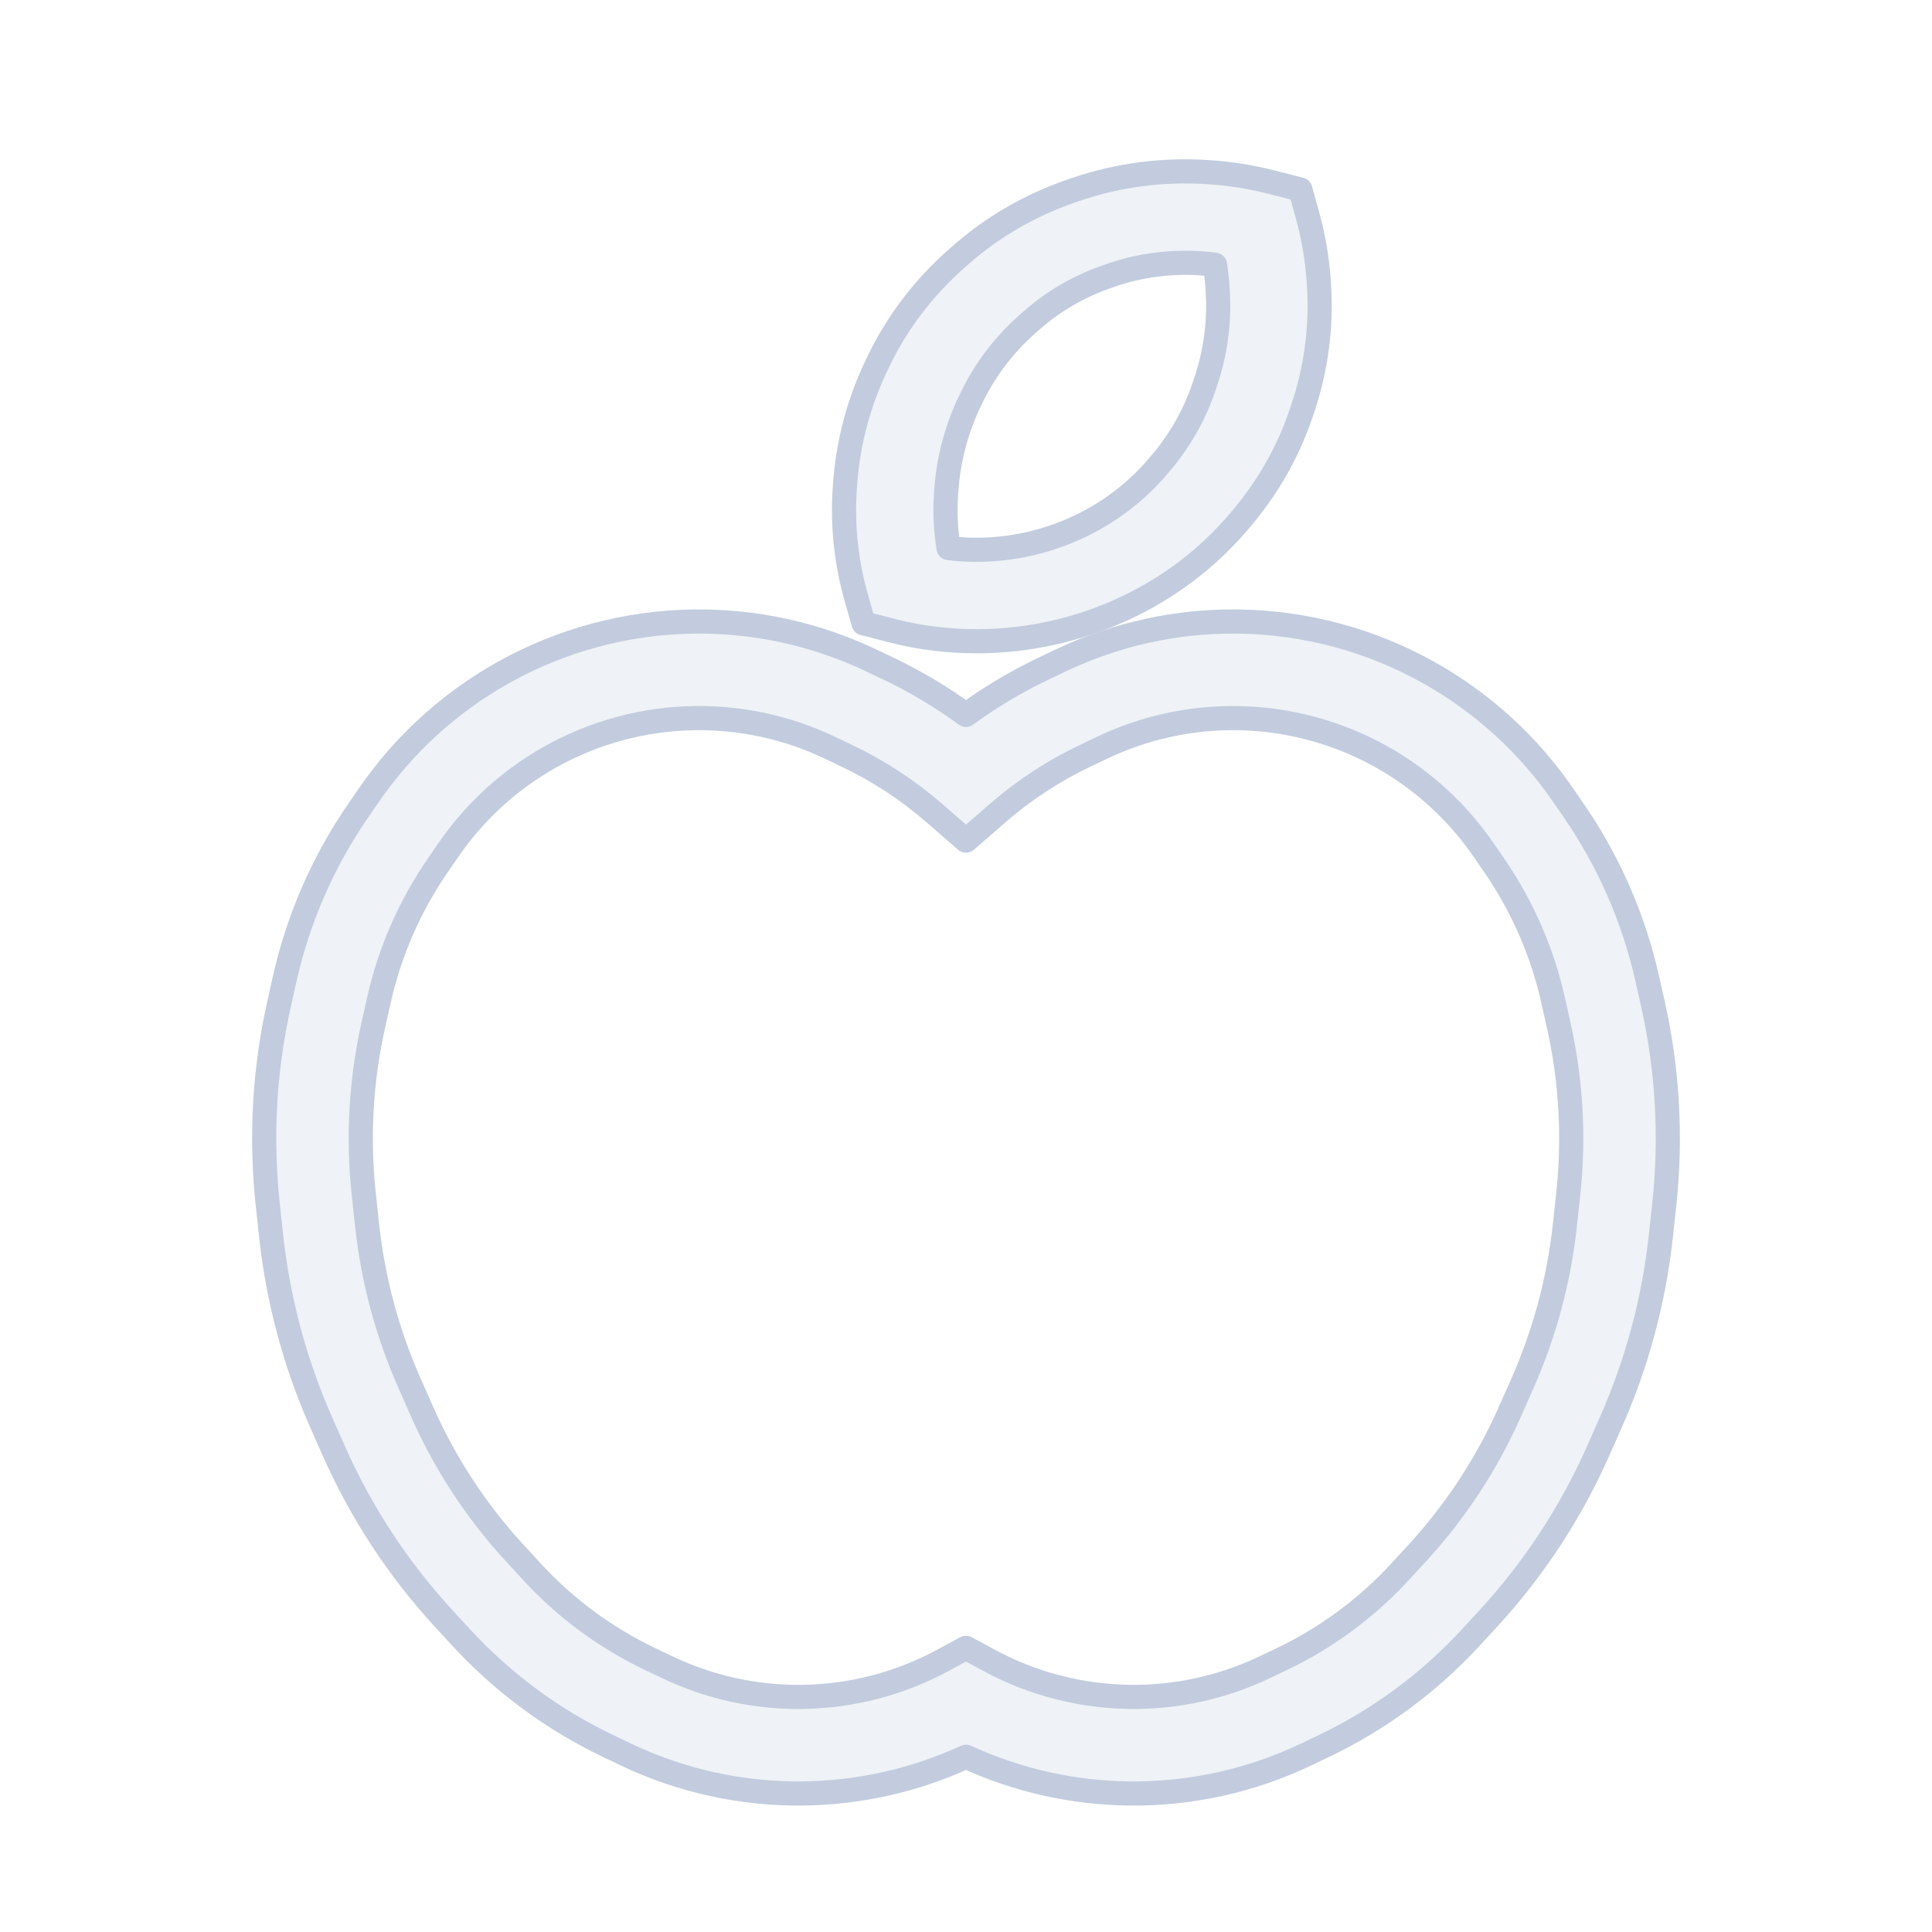 <svg width="80" height="80" viewBox="0 0 80 80" fill="none" xmlns="http://www.w3.org/2000/svg">
  <path fill-rule="evenodd" clip-rule="evenodd" d="M54.14 8.911L53.845 7.847L52.675 7.548C51.811 7.327 50.924 7.185 50.027 7.127C48.172 7.005 46.319 7.243 44.591 7.83L44.428 7.885C42.705 8.47 41.139 9.367 39.819 10.525L39.645 10.677C38.295 11.861 37.208 13.273 36.437 14.837L36.368 14.977C35.57 16.594 35.104 18.339 34.987 20.125L34.977 20.281C34.879 21.782 35.042 23.293 35.458 24.757L35.757 25.809L36.915 26.108C38.358 26.481 39.869 26.62 41.381 26.521C43.288 26.396 45.152 25.895 46.848 25.058C48.498 24.245 49.955 23.131 51.13 21.792L51.243 21.662C52.416 20.326 53.303 18.801 53.856 17.173L53.93 16.955C54.496 15.287 54.73 13.546 54.617 11.819L54.607 11.663C54.546 10.73 54.389 9.809 54.14 8.911ZM49.722 10.904C49.918 10.917 50.114 10.936 50.309 10.96C50.358 11.266 50.392 11.575 50.412 11.886L50.422 12.042C50.506 13.313 50.334 14.603 49.912 15.847L49.838 16.064C49.438 17.241 48.796 18.346 47.947 19.313L47.834 19.443C47.004 20.389 45.98 21.169 44.831 21.736C43.651 22.318 42.37 22.659 41.076 22.744C40.471 22.784 39.868 22.767 39.278 22.695C39.16 21.967 39.124 21.233 39.171 20.505L39.181 20.349C39.269 19.008 39.619 17.709 40.207 16.515L40.276 16.376C40.834 15.245 41.614 14.235 42.575 13.392L42.749 13.24C43.655 12.445 44.728 11.83 45.908 11.43L46.072 11.374C47.222 10.983 48.465 10.822 49.722 10.904Z" fill="#C2CCDE" fill-opacity="0.25" />
  <path fill-rule="evenodd" clip-rule="evenodd" d="M51.27 25.736C48.728 25.703 46.212 26.256 43.917 27.35L43.199 27.692C42.073 28.229 41.002 28.869 40 29.602C38.997 28.869 37.927 28.229 36.801 27.692L36.083 27.35C33.788 26.256 31.272 25.703 28.729 25.736C25.962 25.772 23.248 26.499 20.834 27.852C18.616 29.095 16.713 30.831 15.273 32.926L14.822 33.581C13.373 35.688 12.342 38.053 11.784 40.549L11.553 41.582C10.945 44.301 10.787 47.102 11.086 49.872L11.224 51.159C11.512 53.825 12.21 56.432 13.294 58.885L13.818 60.068C14.944 62.617 16.481 64.963 18.368 67.014L19.084 67.793C20.815 69.675 22.891 71.208 25.199 72.308L25.917 72.651C28.212 73.745 30.728 74.297 33.271 74.264C35.6 74.234 37.893 73.714 40 72.743C42.107 73.714 44.399 74.234 46.729 74.264C49.272 74.297 51.787 73.745 54.083 72.651L54.801 72.308C57.109 71.208 59.184 69.675 60.915 67.793L61.632 67.014C63.518 64.963 65.055 62.617 66.182 60.068L66.705 58.885C67.79 56.431 68.488 53.825 68.775 51.159L68.914 49.872C69.213 47.102 69.055 44.301 68.447 41.582L68.215 40.549C67.657 38.053 66.626 35.688 65.177 33.581L64.727 32.926C63.286 30.831 61.383 29.094 59.165 27.852C56.751 26.499 54.037 25.772 51.27 25.736ZM45.638 30.96C47.38 30.13 49.289 29.711 51.219 29.736C53.319 29.763 55.378 30.315 57.21 31.341C58.894 32.284 60.337 33.602 61.431 35.192L61.881 35.847C63.04 37.533 63.865 39.425 64.312 41.422L64.543 42.455C65.056 44.747 65.189 47.108 64.937 49.443L64.798 50.73C64.555 52.986 63.964 55.192 63.047 57.267L62.523 58.451C61.574 60.599 60.278 62.577 58.688 64.306L57.971 65.085C56.586 66.591 54.926 67.817 53.079 68.698L52.361 69.04C50.619 69.871 48.71 70.289 46.781 70.264C44.743 70.238 42.743 69.718 40.952 68.749L40 68.234L39.048 68.749C37.257 69.718 35.257 70.238 33.219 70.265C31.29 70.29 29.38 69.871 27.639 69.04L26.92 68.698C25.074 67.817 23.413 66.591 22.029 65.086L21.312 64.306C19.722 62.577 18.426 60.599 17.476 58.451L16.953 57.267C16.035 55.192 15.444 52.986 15.201 50.73L15.063 49.444C14.811 47.108 14.944 44.747 15.457 42.455L15.688 41.422C16.134 39.425 16.959 37.533 18.118 35.847L18.569 35.192C19.662 33.602 21.106 32.284 22.79 31.341C24.622 30.315 26.681 29.763 28.781 29.736C30.71 29.711 32.62 30.13 34.361 30.96L35.079 31.303C36.386 31.926 37.599 32.722 38.688 33.668L40 34.807L41.312 33.668C42.4 32.722 43.614 31.926 44.92 31.303L45.638 30.96Z" fill="#C2CCDE" fill-opacity="0.25" />
  <path fill-rule="evenodd" clip-rule="evenodd" d="M54.14 8.911L53.845 7.847L52.675 7.548C51.811 7.327 50.924 7.185 50.027 7.127C48.172 7.005 46.319 7.243 44.591 7.83L44.428 7.885C42.705 8.47 41.139 9.367 39.819 10.525L39.645 10.677C38.295 11.861 37.208 13.273 36.437 14.837L36.368 14.977C35.57 16.594 35.104 18.339 34.987 20.125L34.977 20.281C34.879 21.782 35.042 23.293 35.458 24.757L35.757 25.809L36.915 26.108C38.358 26.481 39.869 26.62 41.381 26.521C43.288 26.396 45.152 25.895 46.848 25.058C48.498 24.245 49.955 23.131 51.13 21.792L51.243 21.662C52.416 20.326 53.303 18.801 53.856 17.173L53.93 16.955C54.496 15.287 54.73 13.546 54.617 11.819L54.607 11.663C54.546 10.73 54.389 9.809 54.14 8.911ZM49.722 10.904C49.918 10.917 50.114 10.936 50.309 10.96C50.358 11.266 50.392 11.575 50.412 11.886L50.422 12.042C50.506 13.313 50.334 14.603 49.912 15.847L49.838 16.064C49.438 17.241 48.796 18.346 47.947 19.313L47.834 19.443C47.004 20.389 45.98 21.169 44.831 21.736C43.651 22.318 42.37 22.659 41.076 22.744C40.471 22.784 39.868 22.767 39.278 22.695C39.16 21.967 39.124 21.233 39.171 20.505L39.181 20.349C39.269 19.008 39.619 17.709 40.207 16.515L40.276 16.376C40.834 15.245 41.614 14.235 42.575 13.392L42.749 13.24C43.655 12.445 44.728 11.83 45.908 11.43L46.072 11.374C47.222 10.983 48.465 10.822 49.722 10.904Z" stroke="#C2CCDE" stroke-linecap="round" stroke-linejoin="round" />
  <path fill-rule="evenodd" clip-rule="evenodd" d="M51.27 25.736C48.728 25.703 46.212 26.256 43.917 27.35L43.199 27.692C42.073 28.229 41.002 28.869 40 29.602C38.997 28.869 37.927 28.229 36.801 27.692L36.083 27.35C33.788 26.256 31.272 25.703 28.729 25.736C25.962 25.772 23.248 26.499 20.834 27.852C18.616 29.095 16.713 30.831 15.273 32.926L14.822 33.581C13.373 35.688 12.342 38.053 11.784 40.549L11.553 41.582C10.945 44.301 10.787 47.102 11.086 49.872L11.224 51.159C11.512 53.825 12.21 56.432 13.294 58.885L13.818 60.068C14.944 62.617 16.481 64.963 18.368 67.014L19.084 67.793C20.815 69.675 22.891 71.208 25.199 72.308L25.917 72.651C28.212 73.745 30.728 74.297 33.271 74.264C35.6 74.234 37.893 73.714 40 72.743C42.107 73.714 44.399 74.234 46.729 74.264C49.272 74.297 51.787 73.745 54.083 72.651L54.801 72.308C57.109 71.208 59.184 69.675 60.915 67.793L61.632 67.014C63.518 64.963 65.055 62.617 66.182 60.068L66.705 58.885C67.79 56.431 68.488 53.825 68.775 51.159L68.914 49.872C69.213 47.102 69.055 44.301 68.447 41.582L68.215 40.549C67.657 38.053 66.626 35.688 65.177 33.581L64.727 32.926C63.286 30.831 61.383 29.094 59.165 27.852C56.751 26.499 54.037 25.772 51.27 25.736ZM45.638 30.96C47.38 30.13 49.289 29.711 51.219 29.736C53.319 29.763 55.378 30.315 57.21 31.341C58.894 32.284 60.337 33.602 61.431 35.192L61.881 35.847C63.04 37.533 63.865 39.425 64.312 41.422L64.543 42.455C65.056 44.747 65.189 47.108 64.937 49.443L64.798 50.73C64.555 52.986 63.964 55.192 63.047 57.267L62.523 58.451C61.574 60.599 60.278 62.577 58.688 64.306L57.971 65.085C56.586 66.591 54.926 67.817 53.079 68.698L52.361 69.04C50.619 69.871 48.71 70.289 46.781 70.264C44.743 70.238 42.743 69.718 40.952 68.749L40 68.234L39.048 68.749C37.257 69.718 35.257 70.238 33.219 70.265C31.29 70.29 29.38 69.871 27.639 69.04L26.92 68.698C25.074 67.817 23.413 66.591 22.029 65.086L21.312 64.306C19.722 62.577 18.426 60.599 17.476 58.451L16.953 57.267C16.035 55.192 15.444 52.986 15.201 50.73L15.063 49.444C14.811 47.108 14.944 44.747 15.457 42.455L15.688 41.422C16.134 39.425 16.959 37.533 18.118 35.847L18.569 35.192C19.662 33.602 21.106 32.284 22.79 31.341C24.622 30.315 26.681 29.763 28.781 29.736C30.71 29.711 32.62 30.13 34.361 30.96L35.079 31.303C36.386 31.926 37.599 32.722 38.688 33.668L40 34.807L41.312 33.668C42.4 32.722 43.614 31.926 44.92 31.303L45.638 30.96Z" stroke="#C2CCDE" stroke-linecap="round" stroke-linejoin="round" />
</svg>